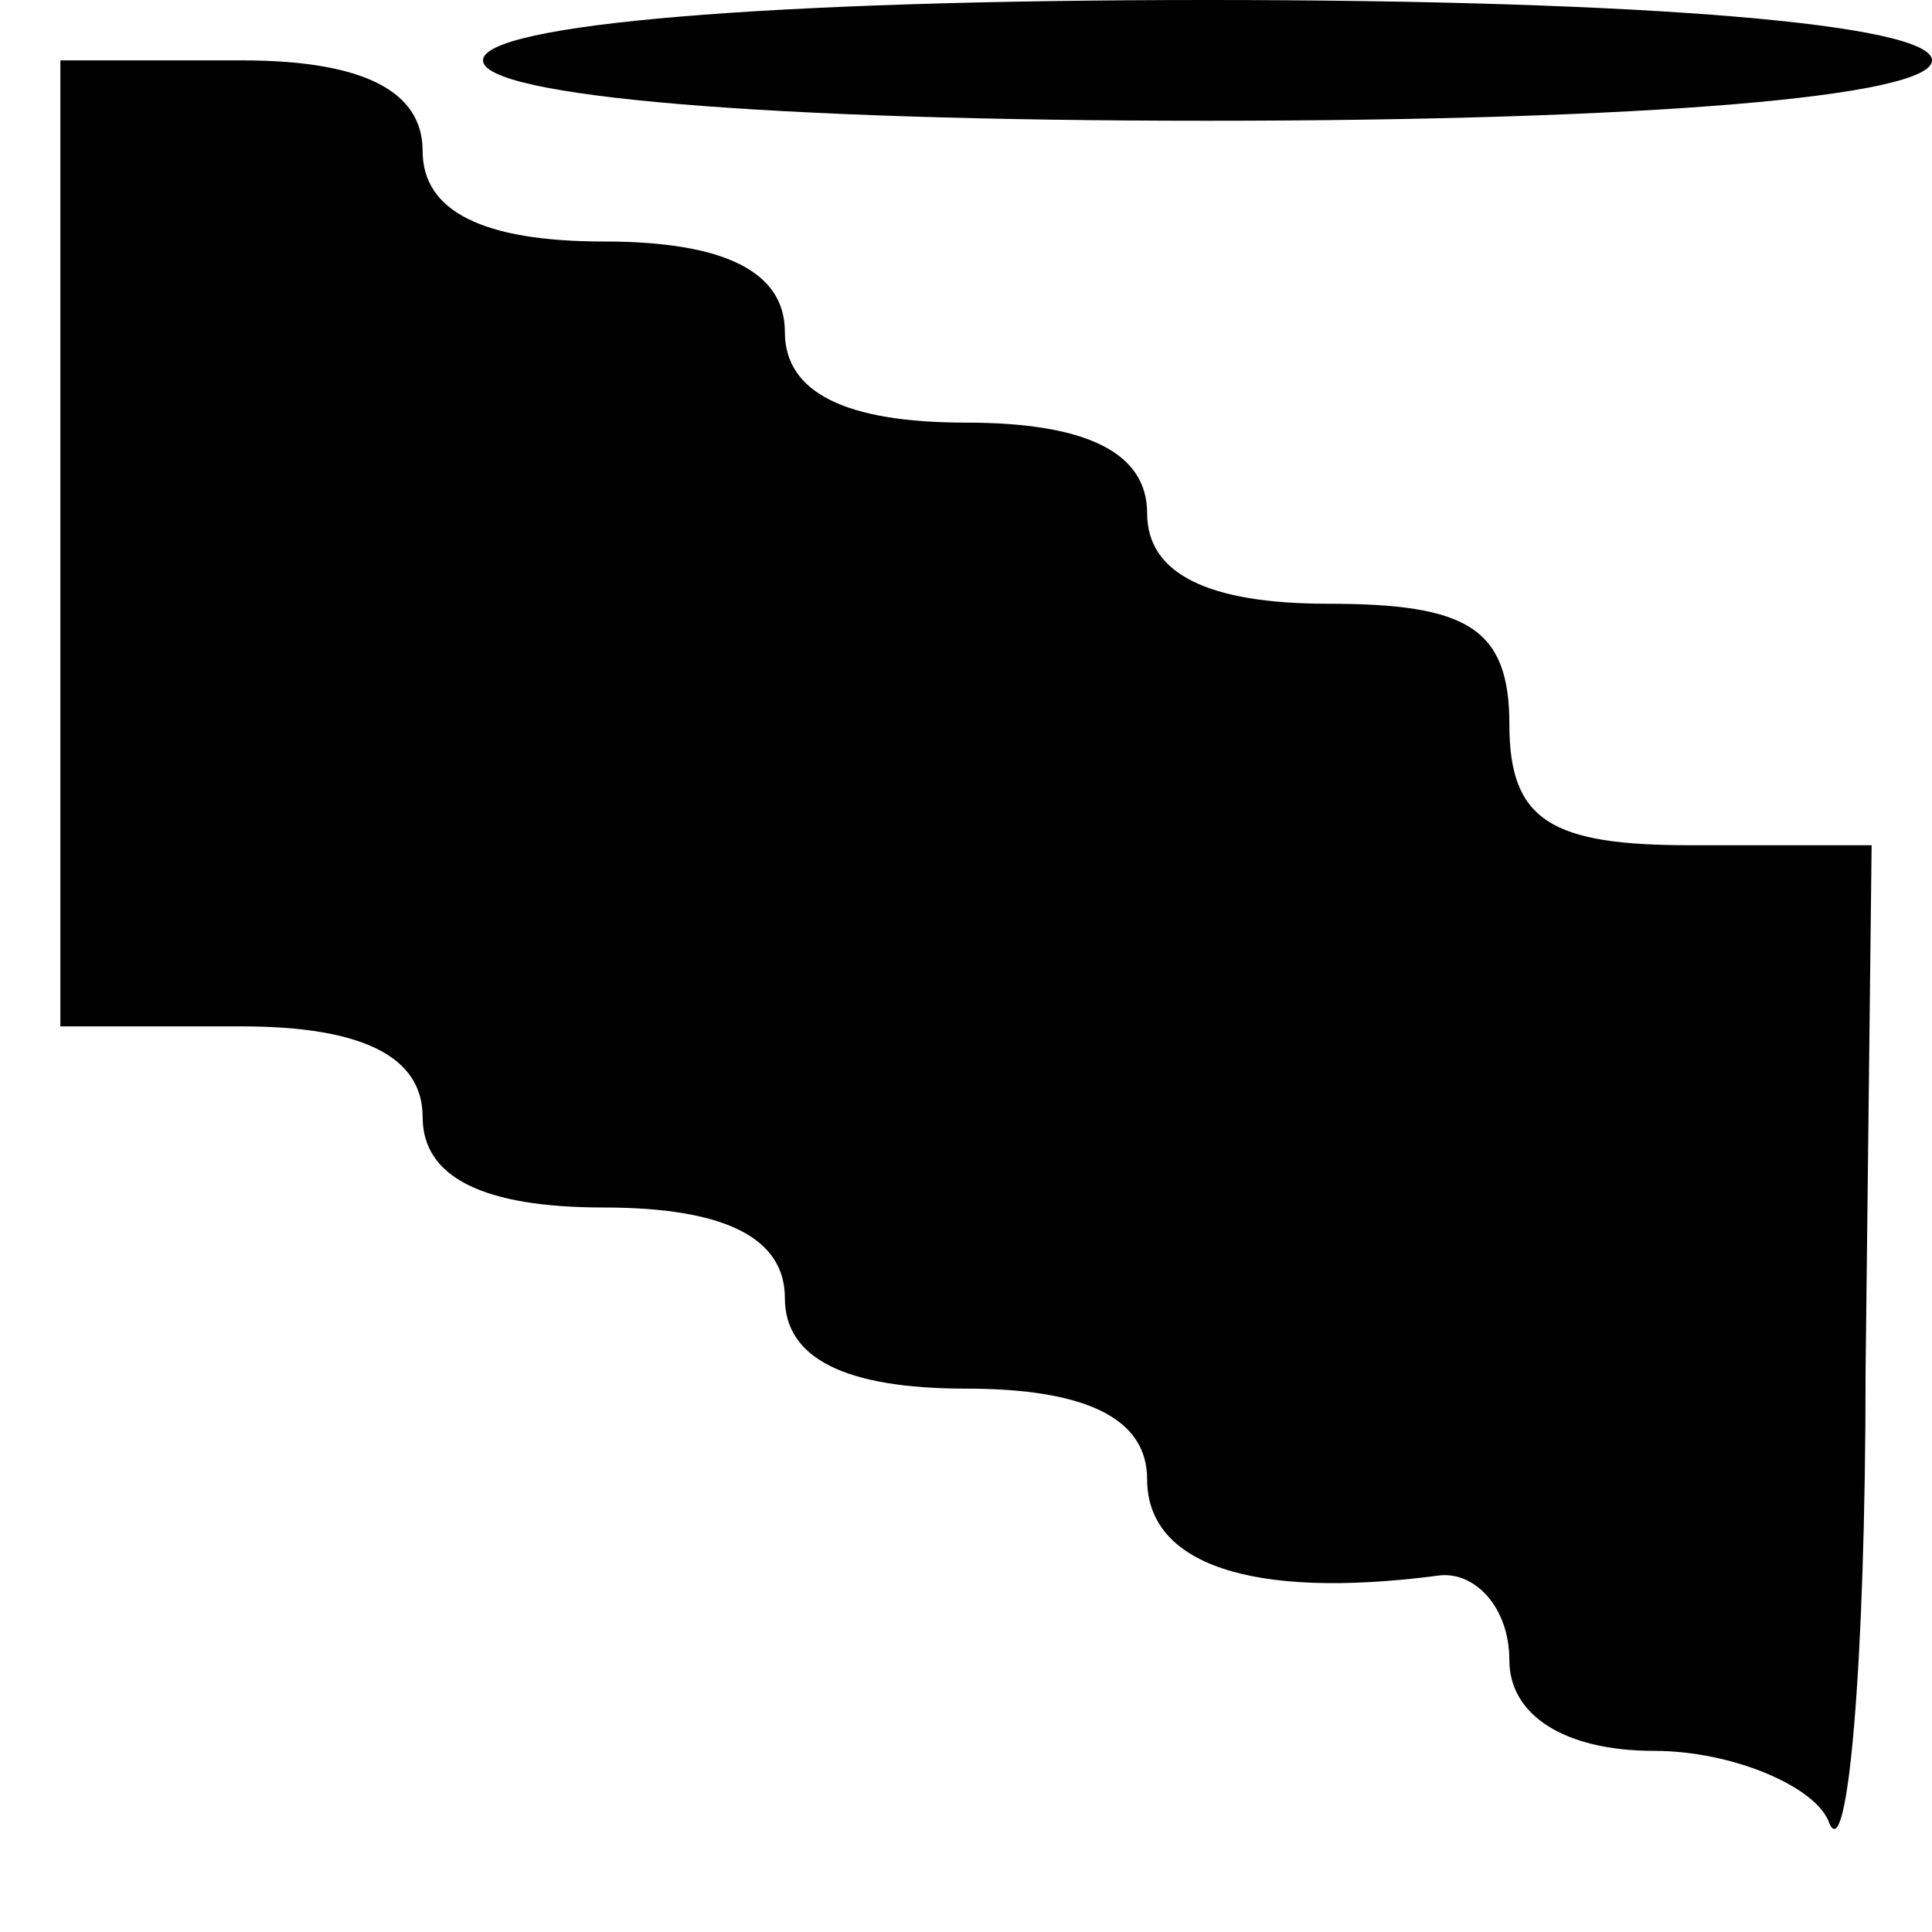 <?xml version="1.0" standalone="no"?>
<!DOCTYPE svg PUBLIC "-//W3C//DTD SVG 20010904//EN"
 "http://www.w3.org/TR/2001/REC-SVG-20010904/DTD/svg10.dtd">
<svg version="1.0" xmlns="http://www.w3.org/2000/svg"
 width="32pt" height="32pt" viewBox="0 0 32 32"
 preserveAspectRatio="xMidYMid meet">
<g transform="translate(0,32) scale(0.1,-0.1)"
fill="#000000" stroke="none">
<path fill="#000000" stroke="none" d="M80 310 c0 -6 47 -10 120 -10 73 0 120
4 120 10 0 6 -47 10 -120 10 -73 0 -120 -4 -120 -10z"/>
<path fill="#000000" stroke="none" d="M10 230 l0 -80 30 0 c20 0 30 -5 30
-15 0 -10 10 -15 30 -15 20 0 30 -5 30 -15 0 -10 10 -15 30 -15 20 0 30 -5 30
-15 0 -14 17 -20 48 -16 6 1 12 -5 12 -14 0 -9 9 -15 24 -15 13 0 27 -6 29
-12 3 -7 6 26 6 75 l1 87 -30 0 c-23 0 -30 4 -30 20 0 16 -7 20 -30 20 -20 0
-30 5 -30 15 0 10 -10 15 -30 15 -20 0 -30 5 -30 15 0 10 -10 15 -30 15 -20 0
-30 5 -30 15 0 10 -10 15 -30 15 l-30 0 0 -80z"/>
</g>
</svg>
